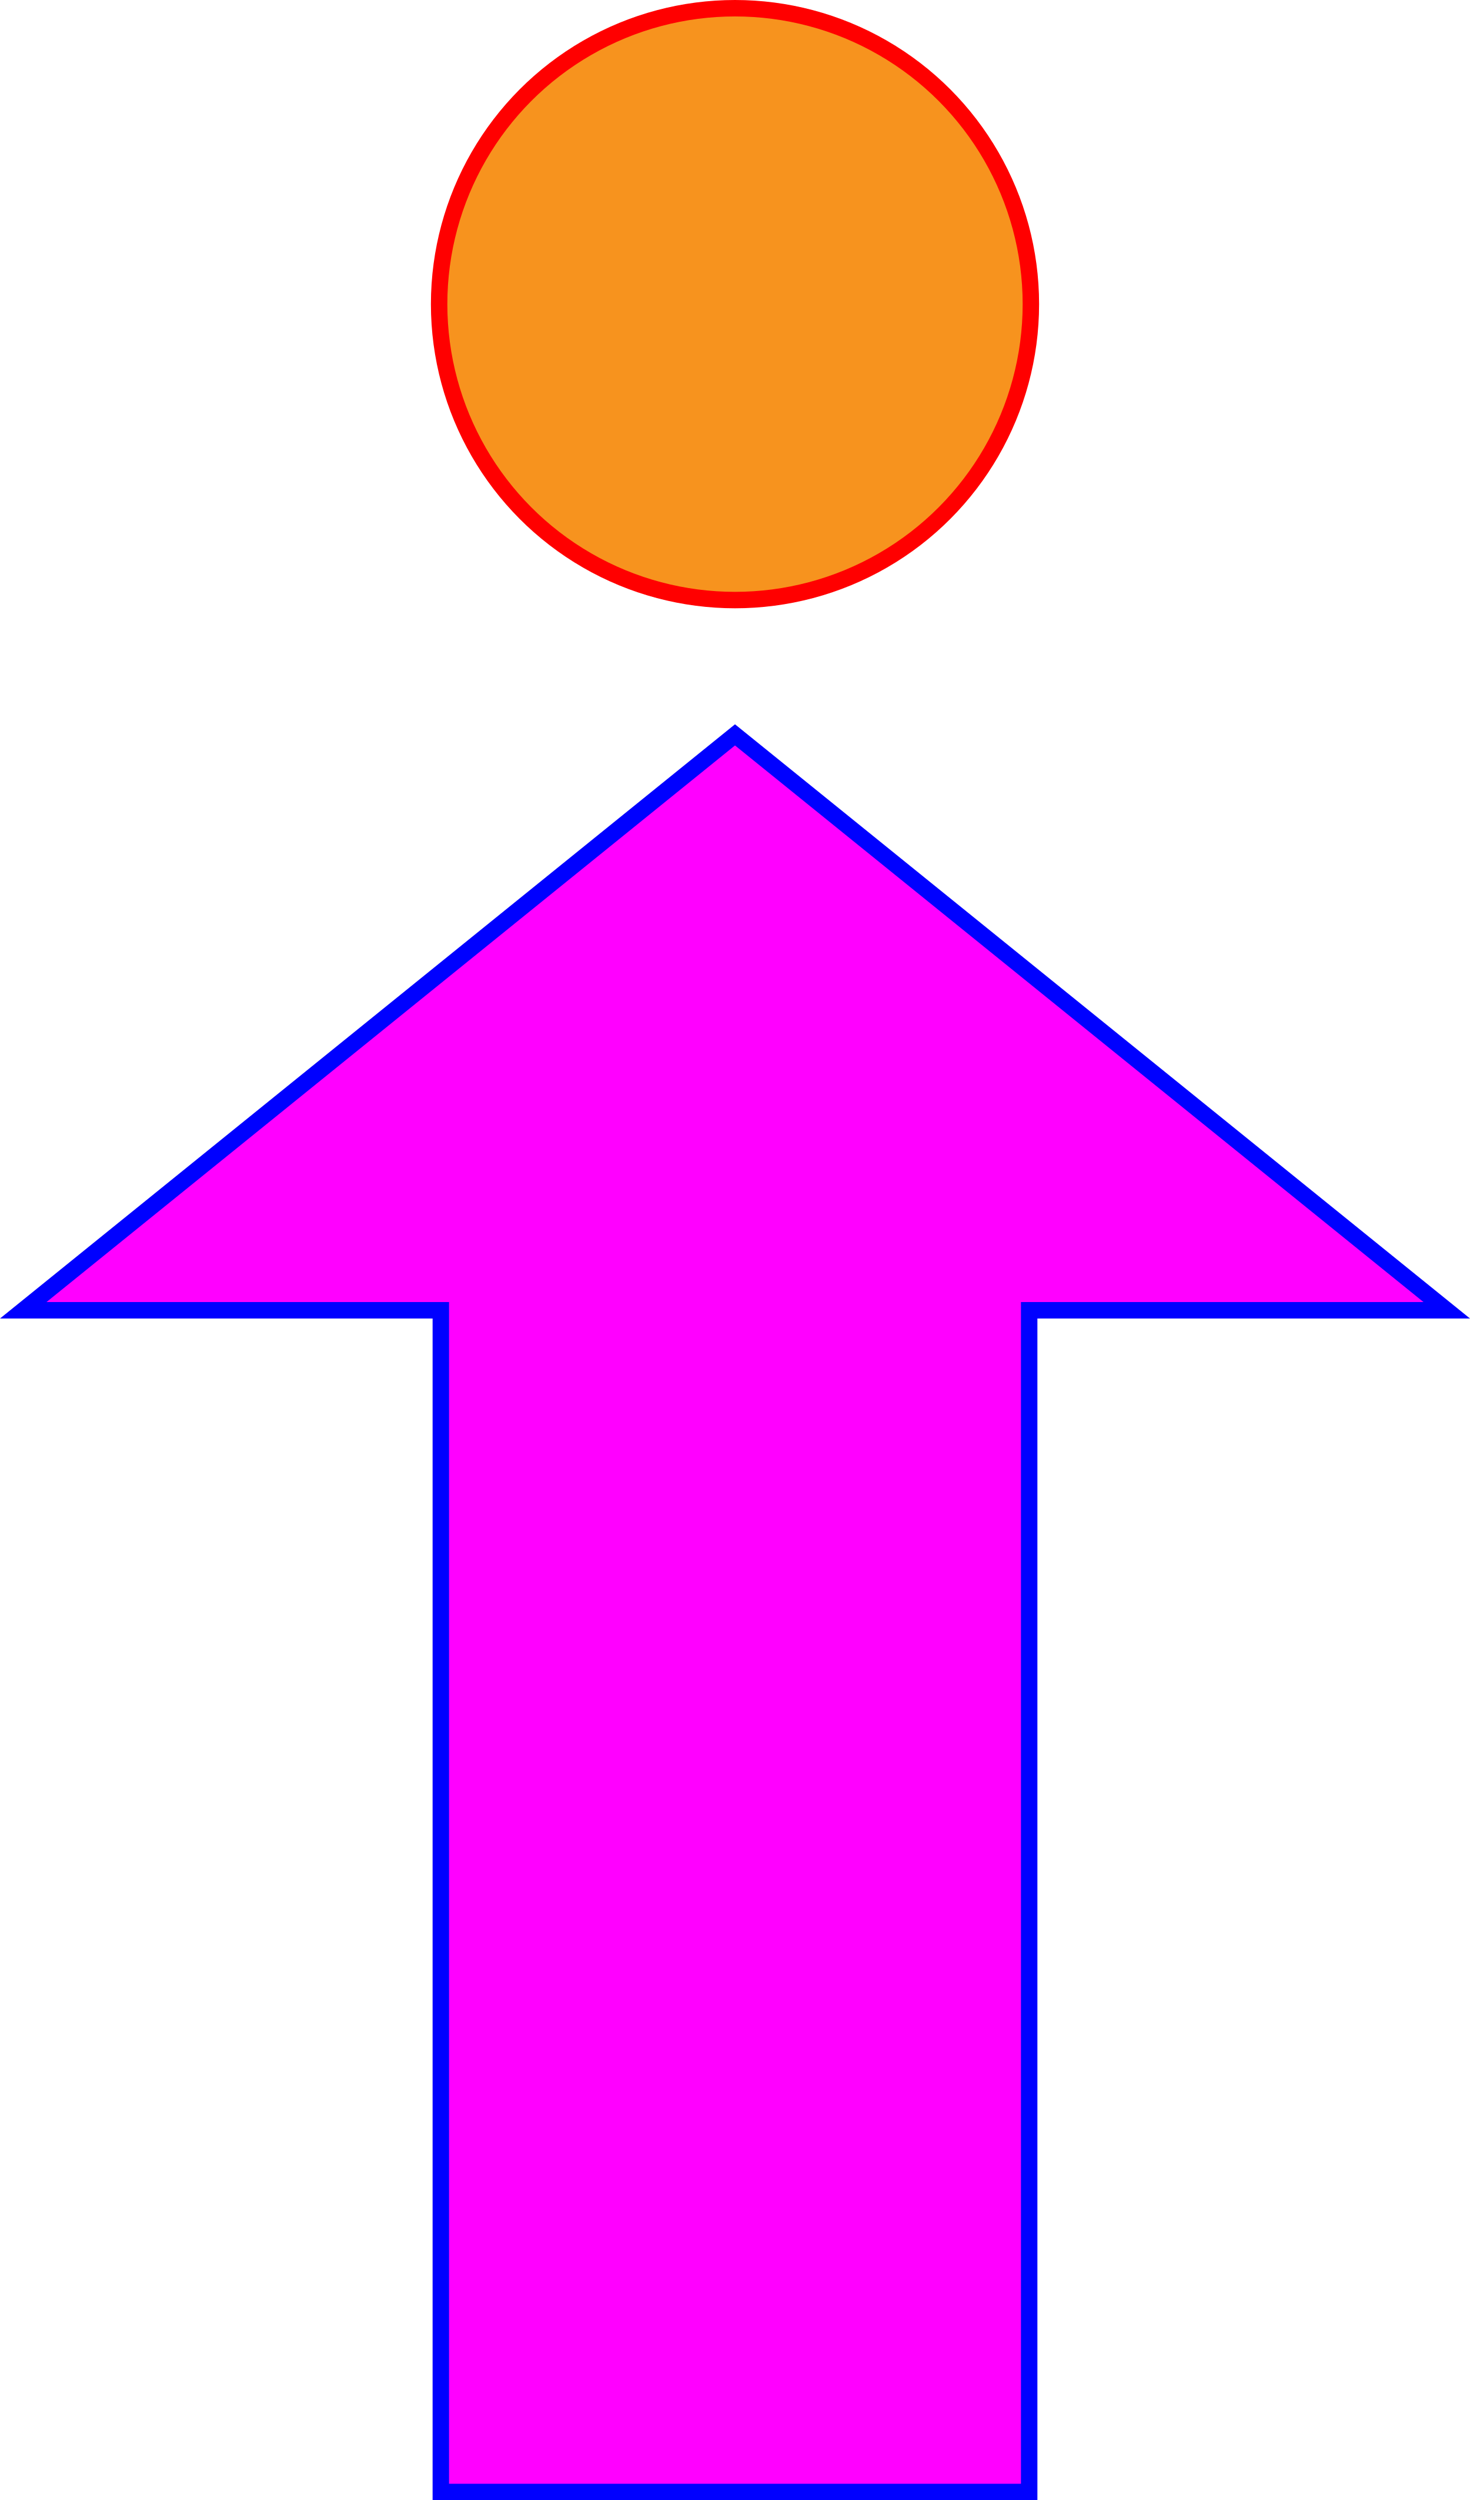 <svg xmlns="http://www.w3.org/2000/svg" viewBox="0 0 89.43 152.08" height="152.08" width="89.43"><g id="Layer_2" data-name="Layer 2"><g id="drawing"><circle cx="44.715" cy="18.5" r="18" style="fill:#f7931e;stroke:red;stroke-miterlimit:10"/><polygon points="88.016 79.7 44.715 44.7 1.414 79.7 26.818 79.7 26.818 151.58 62.612 151.58 62.612 79.7 88.016 79.7" style="fill:#f0f;stroke:blue;stroke-miterlimit:10"/></g></g></svg>